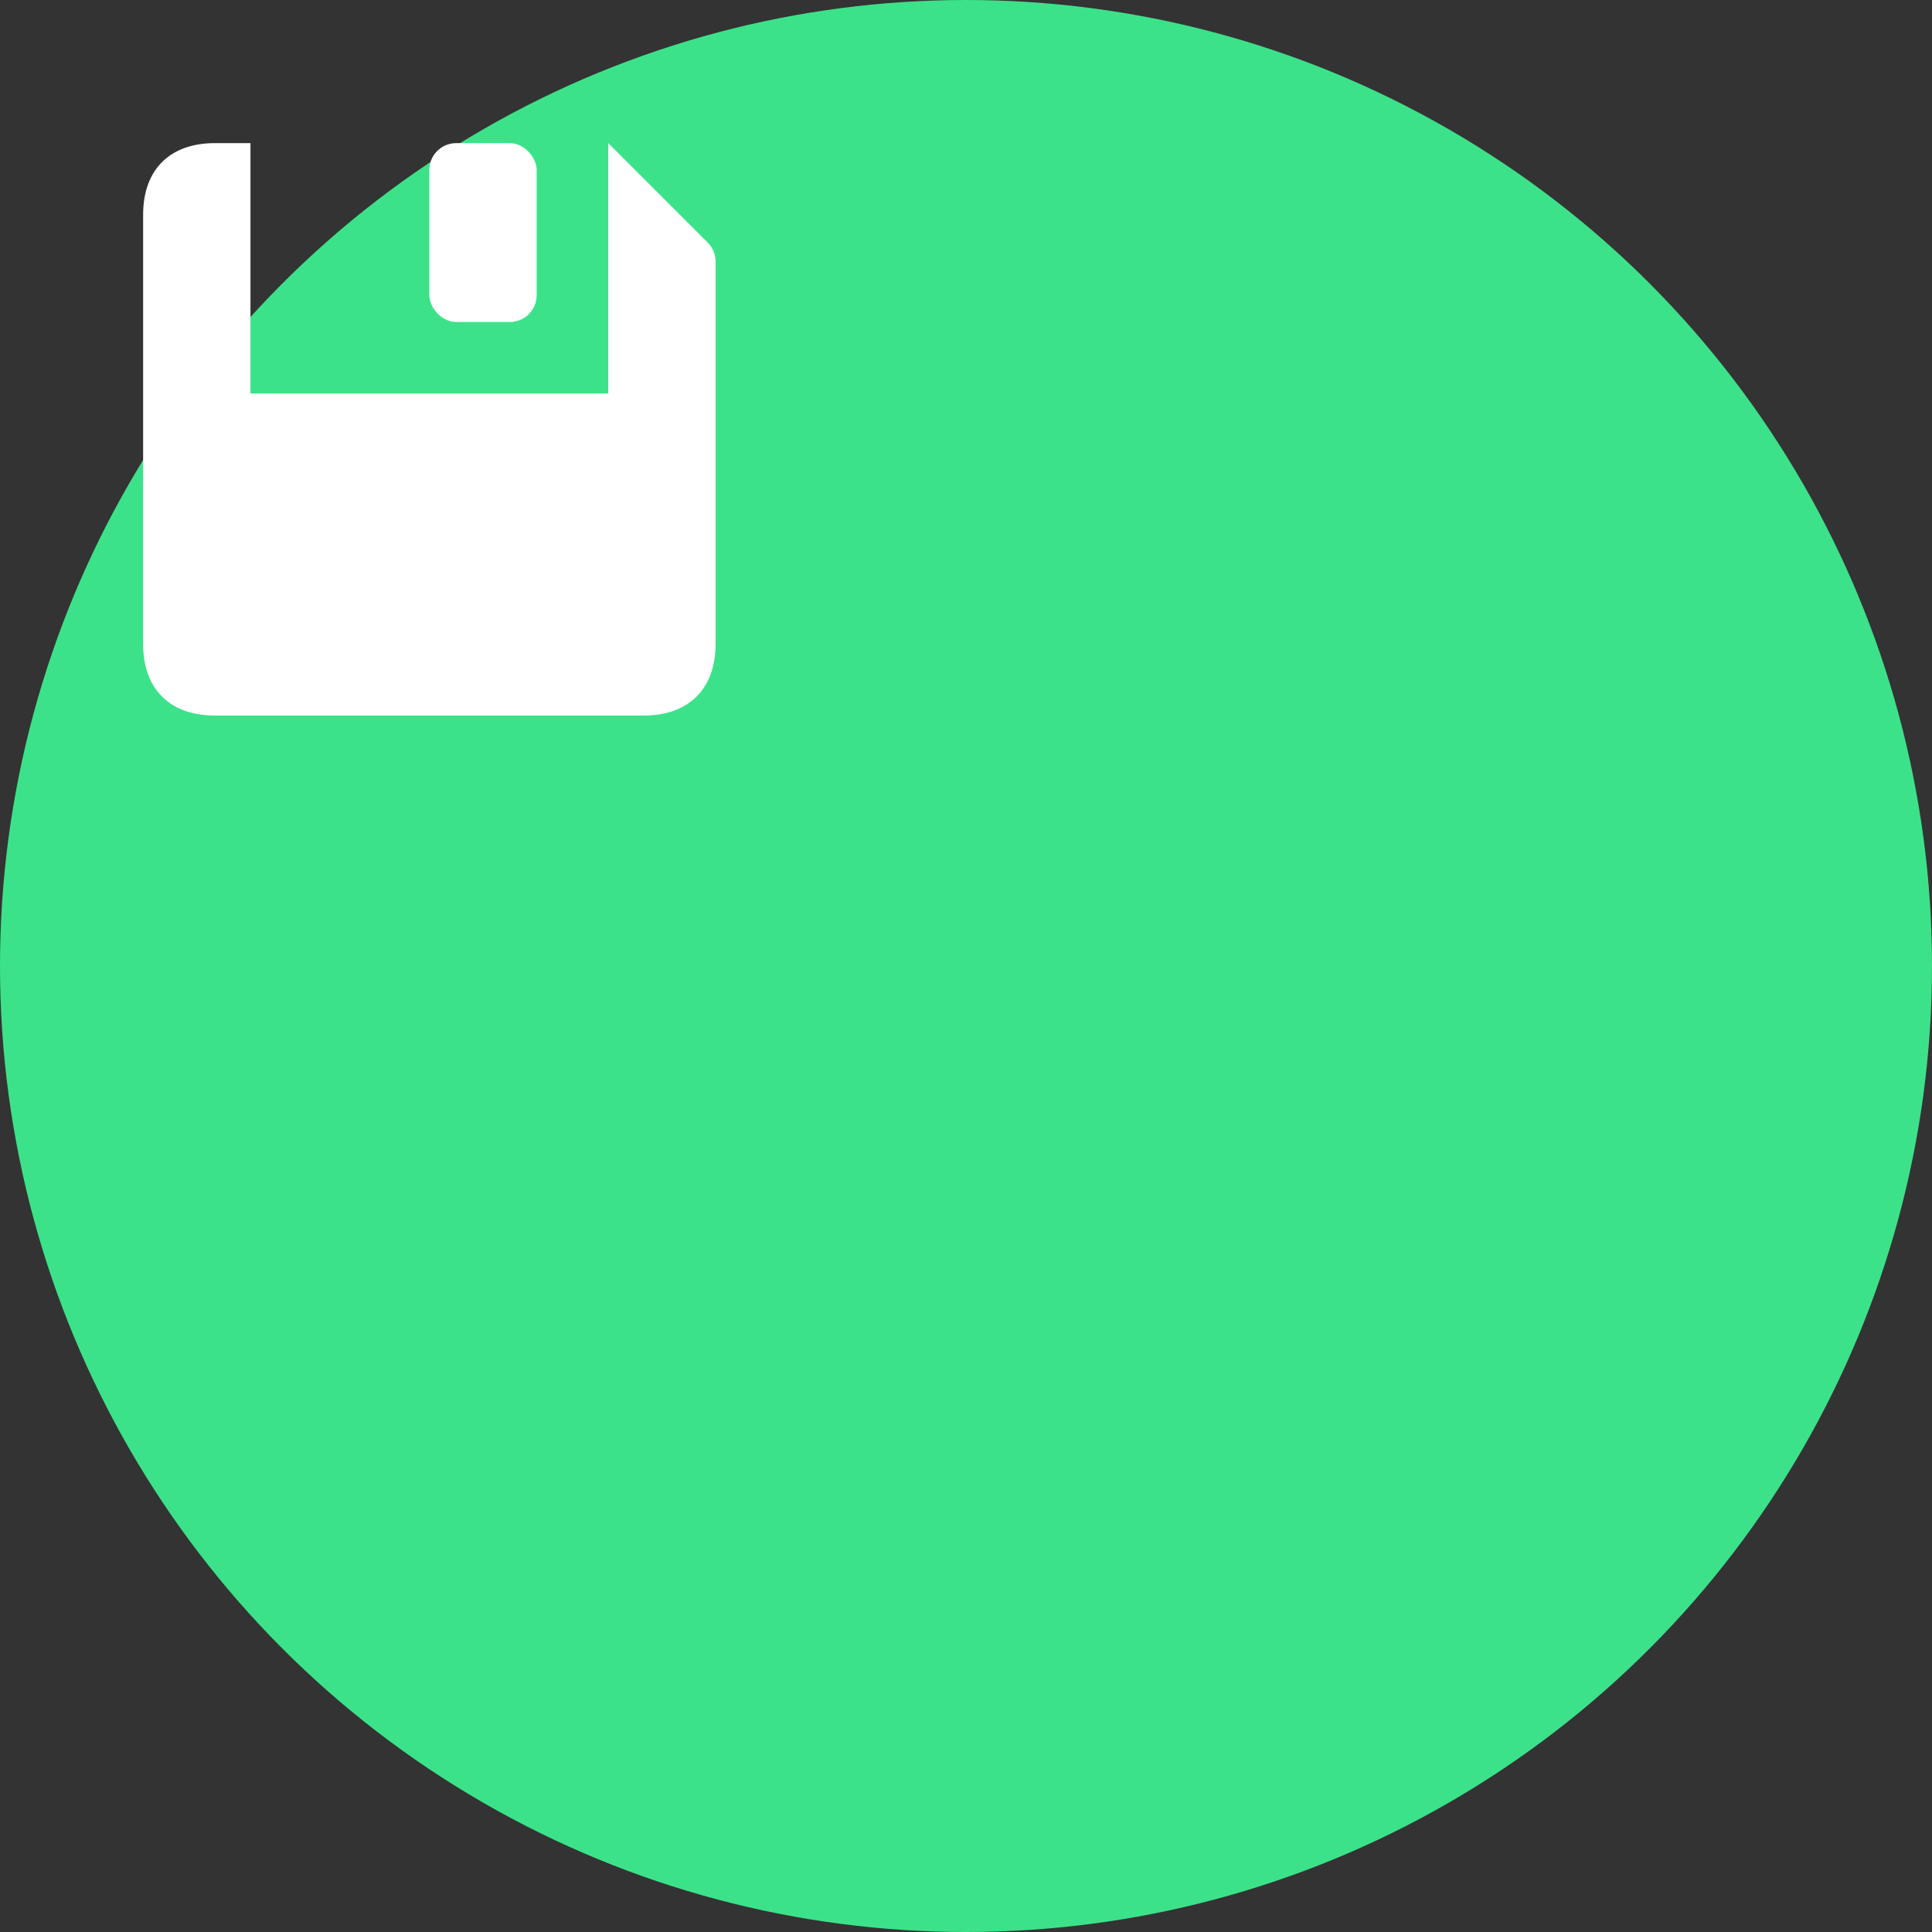 <svg width="36" height="36" viewBox="0 0 36 36" fill="none" xmlns="http://www.w3.org/2000/svg">
    <rect x="0" y="0" width="36" height="36" fill="#333333" stroke="none"/>
    <circle cx="18" cy="18" r="18" fill="#3CE289"/>
    <svg width="16" height="16" viewBox="0 0 16 16" fill="none" xmlns="http://www.w3.org/2000/svg">
        <path fill-rule="evenodd" clip-rule="evenodd" d="M4 2.667H4.667V7.333H11.334V2.667L13.187 4.52C13.281 4.614 13.334 4.741 13.334 4.874V12C13.334 12.867 12.8 13.333 12 13.333H4C3.194 13.333 2.667 12.867 2.667 12V4C2.667 3.133 3.194 2.667 4 2.667Z" fill="white"/>
        <rect x="8" y="2.667" width="2" height="3.333" rx="0.5" fill="white"/>
    </svg>
</svg>



